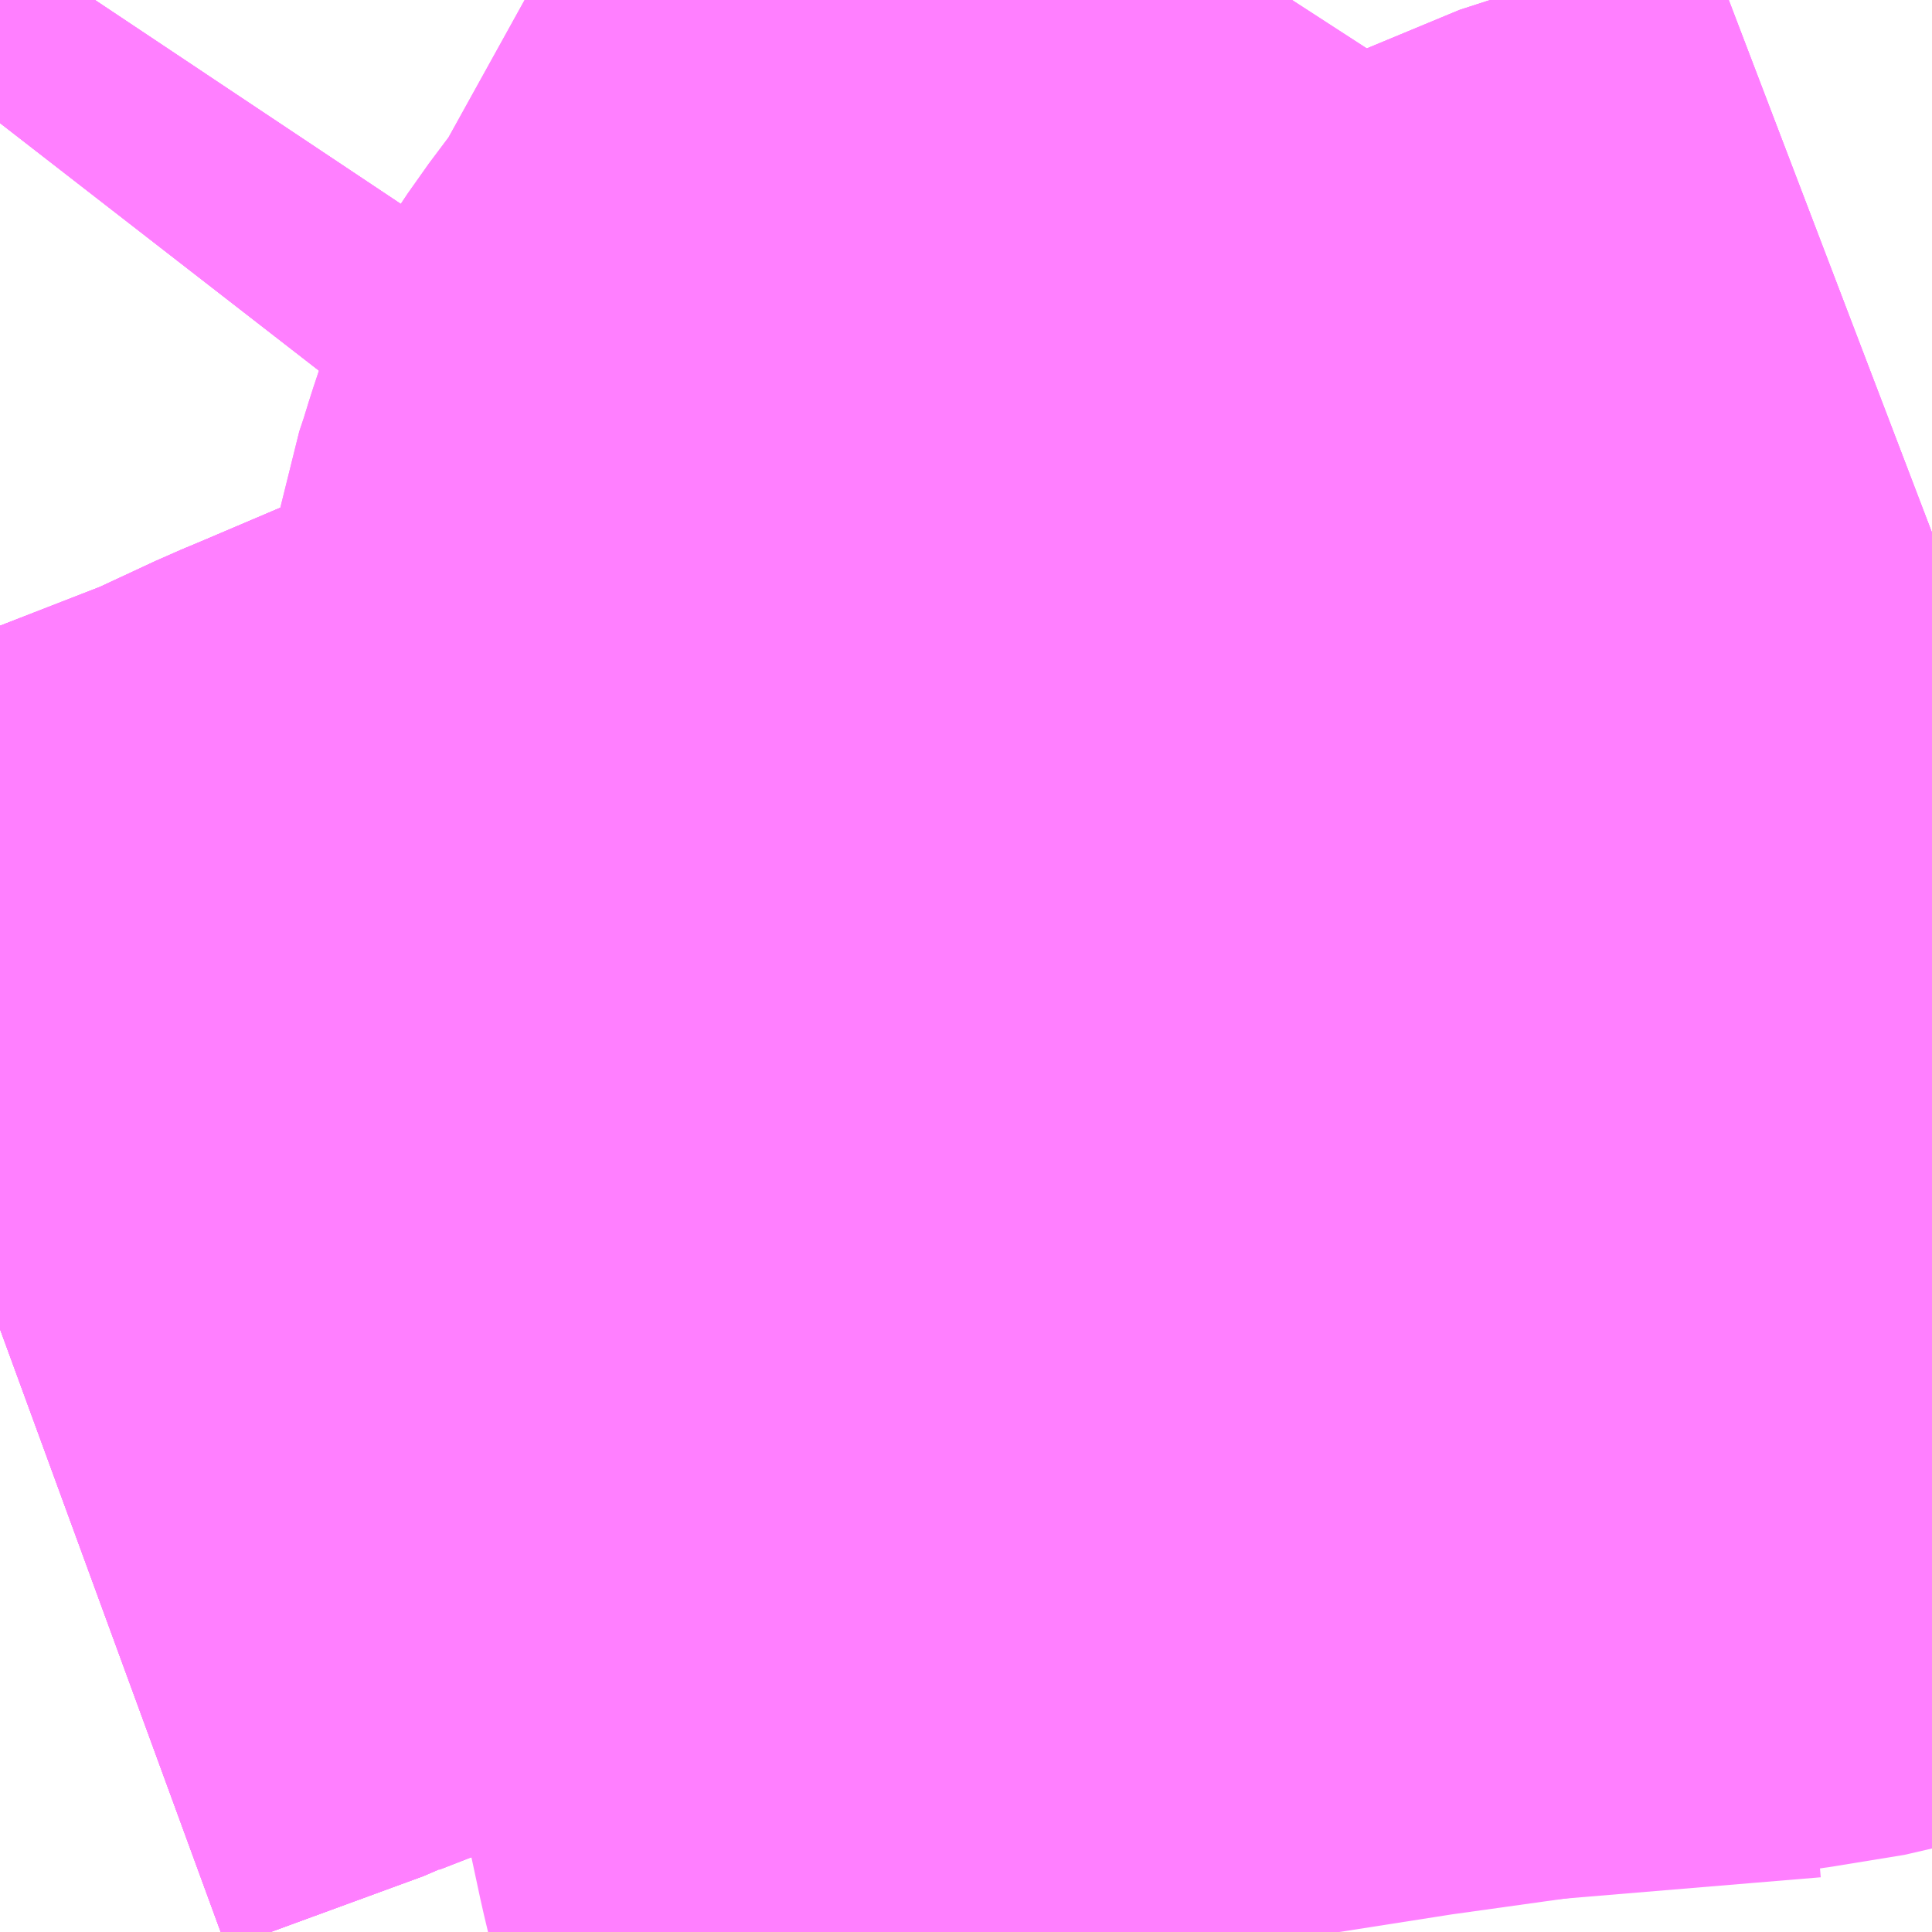 <?xml version="1.0" encoding="UTF-8"?>
<svg  xmlns="http://www.w3.org/2000/svg" xmlns:xlink="http://www.w3.org/1999/xlink" xmlns:go="http://purl.org/svgmap/profile" property="N07_001,N07_002,N07_003,N07_004,N07_005,N07_006,N07_007" viewBox="13936.157 -3567.261 1.099 1.099" go:dataArea="13936.1572265625 -3567.2607421875 1.0986328125 1.0986328125" >
<globalCoordinateSystem srsName="http://purl.org/crs/84" transform="matrix(100.0,0.0,0.0,-100.0,0.0,0.0)" />
<defs>
 <g id="p0" >
  <circle cx="0.0" cy="0.0" r="3" stroke="green" stroke-width="0.75" vector-effect="non-scaling-stroke" />
 </g>
</defs>
<g fill="none" fill-rule="evenodd" stroke="#FF00FF" stroke-width="0.75" opacity="0.5" vector-effect="non-scaling-stroke" stroke-linejoin="bevel" >
<path content="1,京王バス,八57,999.9,999.9,999.9," xlink:title="1" d="M13936.157,-3566.505L13936.269,-3566.546L13936.271,-3566.547L13936.361,-3566.582L13936.404,-3566.602L13936.416,-3566.607L13936.503,-3566.644L13936.6,-3566.685L13936.697,-3566.724L13936.766,-3566.752L13936.855,-3566.794L13936.964,-3566.839L13937.004,-3566.857L13937.055,-3566.877L13937.056,-3566.877L13937.078,-3566.887L13937.131,-3566.909L13937.152,-3566.914L13937.166,-3566.923L13937.18,-3566.929L13937.256,-3566.958"/>
<path content="1,京王バス,八58,2.0,0.0,0.0," xlink:title="1" d="M13936.157,-3566.505L13936.269,-3566.546L13936.271,-3566.547L13936.361,-3566.582L13936.404,-3566.602L13936.416,-3566.607L13936.503,-3566.644L13936.6,-3566.685L13936.697,-3566.724L13936.692,-3566.747L13936.686,-3566.786L13936.683,-3566.807L13936.68,-3566.835L13936.678,-3566.851L13936.68,-3566.874L13936.681,-3566.885L13936.683,-3566.897L13936.687,-3566.909L13936.691,-3566.922L13936.695,-3566.934L13936.701,-3566.943L13936.722,-3566.971L13936.729,-3566.982L13936.734,-3566.99L13936.811,-3567.129L13936.846,-3567.19L13936.892,-3567.261"/>
<path content="1,京王バス,八59,5.0,0.0,0.0," xlink:title="1" d="M13936.157,-3566.505L13936.269,-3566.546L13936.271,-3566.547L13936.361,-3566.582L13936.404,-3566.602L13936.416,-3566.607L13936.503,-3566.644L13936.6,-3566.685L13936.697,-3566.724L13936.692,-3566.747L13936.686,-3566.786L13936.683,-3566.807L13936.68,-3566.835L13936.678,-3566.851L13936.68,-3566.874L13936.681,-3566.885L13936.683,-3566.897L13936.687,-3566.909L13936.691,-3566.922L13936.695,-3566.934L13936.701,-3566.943L13936.722,-3566.971L13936.729,-3566.982L13936.734,-3566.99L13936.811,-3567.129L13936.846,-3567.19L13936.892,-3567.261"/>
<path content="1,京王バス,日50,144.0,110.0,110.0," xlink:title="1" d="M13937.256,-3566.958L13937.18,-3566.929L13937.166,-3566.923L13937.152,-3566.914L13937.131,-3566.909L13937.078,-3566.887L13937.056,-3566.877L13937.055,-3566.877L13937.004,-3566.857L13936.964,-3566.839L13936.855,-3566.794L13936.766,-3566.752L13936.697,-3566.724L13936.6,-3566.685L13936.503,-3566.644L13936.416,-3566.607L13936.404,-3566.602L13936.361,-3566.582L13936.271,-3566.547L13936.269,-3566.546L13936.157,-3566.505"/>
<path content="1,京王バス,豊56,46.0,47.0,47.0," xlink:title="1" d="M13936.157,-3566.505L13936.269,-3566.546L13936.271,-3566.547L13936.361,-3566.582L13936.404,-3566.602"/>
<path content="1,京王バス,豊56,46.0,47.0,47.0," xlink:title="1" d="M13936.404,-3566.602L13936.416,-3566.602L13936.43,-3566.603L13936.437,-3566.603L13936.448,-3566.602L13936.481,-3566.591L13936.535,-3566.573L13936.632,-3566.541L13936.73,-3566.514L13936.74,-3566.516L13936.797,-3566.525L13936.845,-3566.53L13936.928,-3566.543L13937.014,-3566.555L13937.128,-3566.568L13937.137,-3566.569L13937.18,-3566.576L13937.19,-3566.579L13937.226,-3566.59L13937.232,-3566.592L13937.244,-3566.595L13937.256,-3566.599"/>
<path content="1,京王バス,豊56,46.0,47.0,47.0," xlink:title="1" d="M13936.404,-3566.602L13936.416,-3566.607L13936.503,-3566.644L13936.6,-3566.685L13936.697,-3566.724L13936.766,-3566.752L13936.855,-3566.794L13936.964,-3566.839L13937.004,-3566.857L13937.055,-3566.877L13937.056,-3566.877L13937.078,-3566.887L13937.131,-3566.909L13937.152,-3566.914L13937.166,-3566.923L13937.18,-3566.929L13937.256,-3566.958"/>
<path content="1,西東京バス（株）,大01,10.0,0.0,0.0," xlink:title="1" d="M13936.157,-3567.191L13936.209,-3567.258L13936.211,-3567.261"/>
<path content="1,西東京バス（株）,大02,36.5,32.0,32.0," xlink:title="1" d="M13936.157,-3567.191L13936.209,-3567.258L13936.211,-3567.261"/>
<path content="1,西東京バス（株）,大11,35.0,32.5,32.5," xlink:title="1" d="M13936.157,-3567.191L13936.209,-3567.258L13936.211,-3567.261"/>
<path content="3,八王子市,北西部コース,5.0,5.0,5.0," xlink:title="3" d="M13936.211,-3567.261L13936.209,-3567.258L13936.157,-3567.191"/>
<path content="3,日野市,日05,12.0,12.0,12.0," xlink:title="3" d="M13936.819,-3566.162L13936.818,-3566.174L13936.814,-3566.19L13936.802,-3566.238L13936.797,-3566.259L13936.785,-3566.315L13936.756,-3566.298L13936.699,-3566.273L13936.645,-3566.247L13936.533,-3566.194L13936.466,-3566.162"/>
</g>
</svg>

